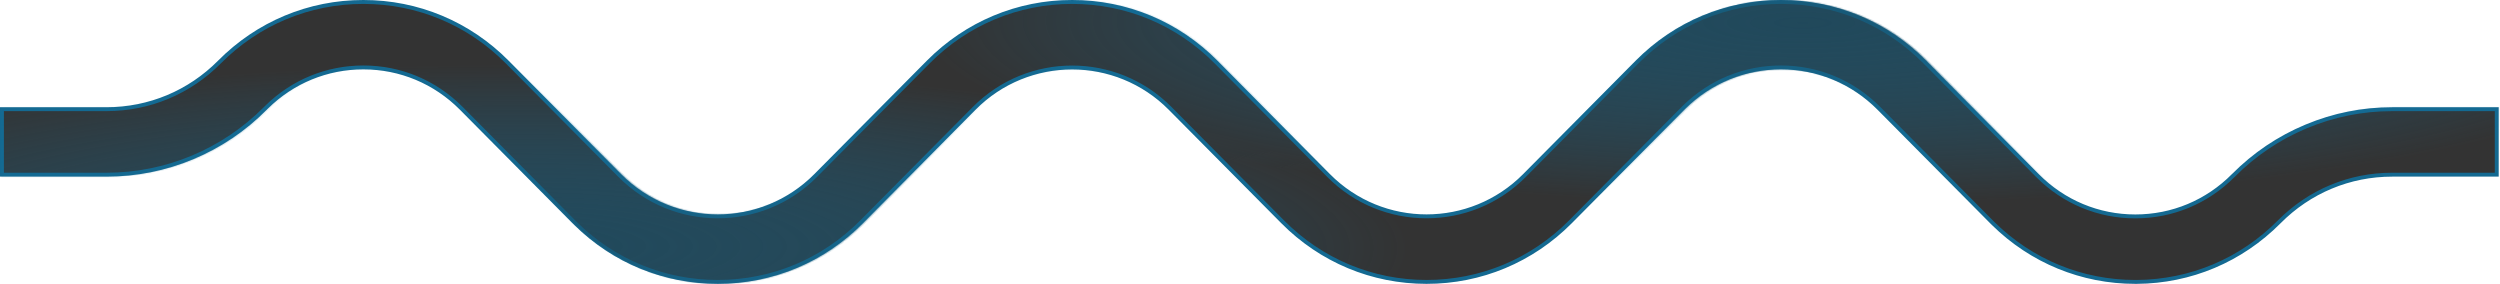 <svg width="1920" height="218" viewBox="0 0 1920 218" fill="none" xmlns="http://www.w3.org/2000/svg">
<path d="M1367.77 1.5C1409.51 1.5 1448.75 17.88 1478.26 47.64L1564.72 134.789C1584.81 155.042 1611.53 166.204 1639.95 166.204C1668.36 166.204 1695.09 155.042 1715.18 134.789H1715.19C1731.29 118.557 1750.12 105.874 1771.16 97.091C1792.19 88.307 1814.41 83.853 1837.18 83.853H1917.5V134.154H1837.18C1804.41 134.154 1773.61 147.019 1750.45 170.367C1721.18 199.871 1682.35 216.227 1641.01 216.5H1639.95C1598.87 216.5 1560.21 200.629 1530.85 171.746L1529.46 170.36L1443.01 83.211C1422.92 62.958 1396.19 51.796 1367.77 51.796C1339.8 51.796 1313.47 62.611 1293.48 82.268L1292.54 83.211L1206.08 170.36C1176.57 200.114 1137.33 216.5 1095.59 216.5C1053.85 216.5 1014.62 200.121 985.101 170.36L898.646 83.211C857.164 41.395 789.661 41.395 748.179 83.211L661.725 170.36C632.208 200.114 592.968 216.5 551.233 216.5C510.151 216.5 471.486 200.629 442.134 171.746L440.743 170.36L354.289 83.211C334.198 62.958 307.472 51.796 279.052 51.796C251.076 51.796 224.742 62.612 204.768 82.269L203.821 83.211C187.718 99.443 168.891 112.126 147.85 120.909C126.814 129.693 104.602 134.147 81.829 134.147H1.5V83.846H81.823C114.587 83.846 145.393 70.981 168.555 47.633C198.071 17.879 237.311 1.5 279.046 1.5C320.781 1.5 360.02 17.88 389.536 47.64L475.99 134.789C517.472 176.605 584.976 176.605 626.458 134.789L712.912 47.64C742.435 17.879 781.668 1.5 823.409 1.5C865.15 1.5 904.383 17.88 933.899 47.64L1020.35 134.789C1061.84 176.605 1129.34 176.605 1170.82 134.789L1257.28 47.64C1286.8 17.879 1326.03 1.5 1367.77 1.5Z" fill="#333333" stroke="#146991" stroke-width="3"/>
<mask id="mask0_335_259" style="mask-type:alpha" maskUnits="userSpaceOnUse" x="1" y="0" width="1919" height="219">
<path d="M1368.77 1.5C1410.51 1.5 1449.75 17.88 1479.26 47.64L1565.72 134.789C1585.81 155.042 1612.53 166.204 1640.95 166.204C1669.36 166.204 1696.09 155.042 1716.18 134.789H1716.19C1732.29 118.557 1751.12 105.874 1772.16 97.091C1793.19 88.307 1815.41 83.853 1838.18 83.853H1918.5V134.154H1838.18C1805.41 134.154 1774.61 147.019 1751.45 170.367C1722.18 199.871 1683.35 216.227 1642.01 216.5H1640.95C1599.87 216.5 1561.21 200.629 1531.85 171.746L1530.46 170.36L1444.01 83.211C1423.92 62.958 1397.19 51.796 1368.77 51.796C1340.8 51.796 1314.47 62.611 1294.48 82.268L1293.54 83.211L1207.08 170.36C1177.57 200.114 1138.33 216.5 1096.59 216.5C1054.85 216.5 1015.62 200.121 986.101 170.36L899.646 83.211C858.164 41.395 790.661 41.395 749.179 83.211L662.725 170.36C633.208 200.114 593.968 216.5 552.233 216.5C511.151 216.5 472.486 200.629 443.134 171.746L441.743 170.36L355.289 83.211C335.198 62.958 308.472 51.796 280.052 51.796C252.076 51.796 225.742 62.612 205.768 82.269L204.821 83.211C188.718 99.443 169.891 112.126 148.85 120.909C127.814 129.693 105.602 134.147 82.829 134.147H2.5V83.846H82.823C115.587 83.846 146.393 70.981 169.555 47.633C199.071 17.879 238.311 1.5 280.046 1.5C321.781 1.5 361.02 17.88 390.536 47.64L476.99 134.789C518.472 176.605 585.976 176.605 627.458 134.789L713.912 47.64C743.435 17.879 782.668 1.5 824.409 1.5C866.15 1.5 905.383 17.88 934.899 47.64L1021.35 134.789C1062.84 176.605 1130.34 176.605 1171.82 134.789L1258.28 47.64C1287.8 17.879 1327.03 1.5 1368.77 1.5Z" fill="#333333" stroke="#146991" stroke-width="3"/>
</mask>
<g mask="url(#mask0_335_259)">
<rect width="278.585" height="1360.75" rx="47.5" transform="matrix(-0.002 1 -1 -0.004 1082.31 52.142)" fill="url(#paint0_radial_335_259)" fill-opacity="0.74"/>
<rect width="278.585" height="1360.75" rx="47.5" transform="matrix(-0.002 1 -1 -0.004 2065.31 -118.858)" fill="url(#paint1_radial_335_259)" fill-opacity="0.74"/>
</g>
<defs>
<radialGradient id="paint0_radial_335_259" cx="0" cy="0" r="1" gradientUnits="userSpaceOnUse" gradientTransform="translate(139.293 680.374) scale(139.293 680.374)">
<stop stop-color="#1A5069"/>
<stop offset="1" stop-color="#0F7BAE" stop-opacity="0"/>
</radialGradient>
<radialGradient id="paint1_radial_335_259" cx="0" cy="0" r="1" gradientUnits="userSpaceOnUse" gradientTransform="translate(139.293 680.374) scale(139.293 680.374)">
<stop stop-color="#1A5069"/>
<stop offset="1" stop-color="#0F7BAE" stop-opacity="0"/>
</radialGradient>
</defs>
</svg>
